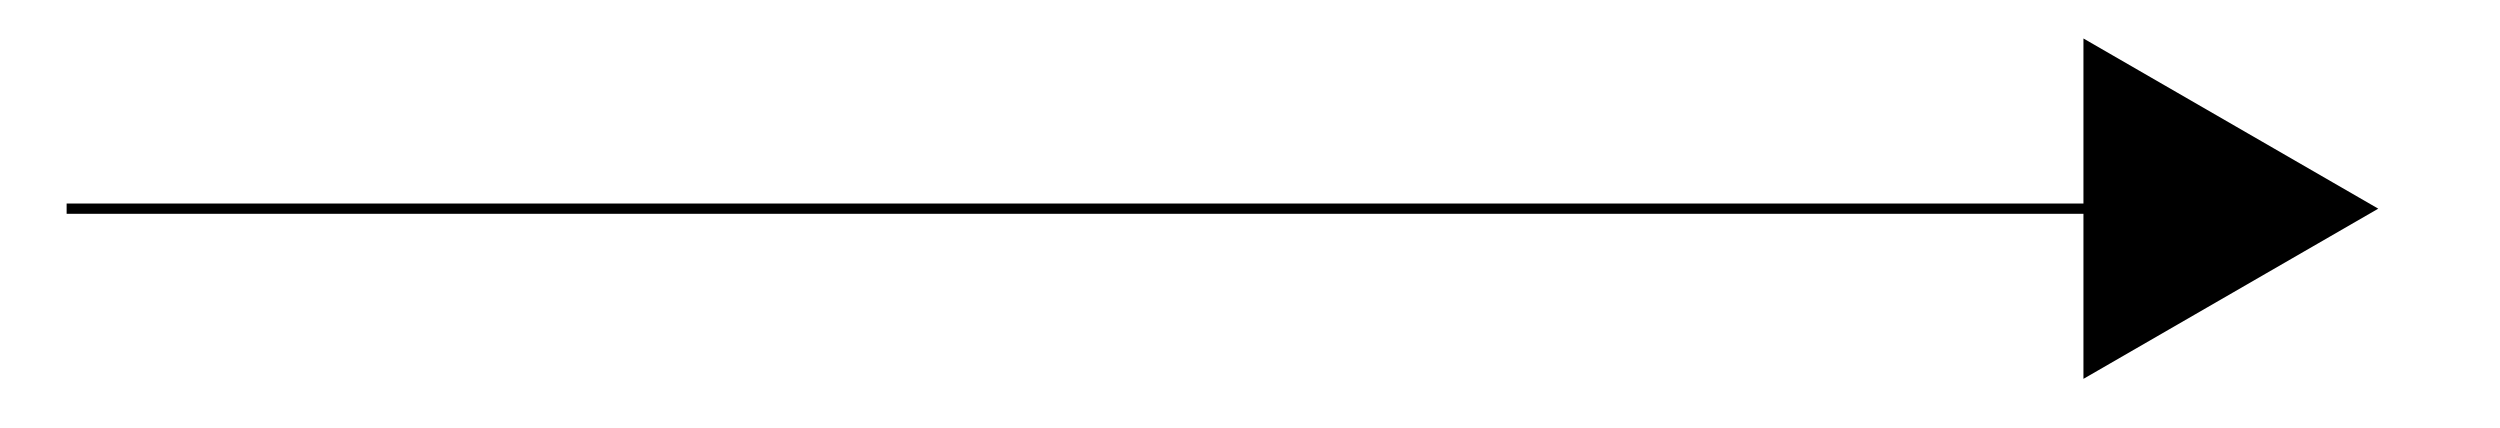 <?xml version="1.0" encoding="utf-8"?>
<!-- Generator: Adobe Illustrator 16.0.0, SVG Export Plug-In . SVG Version: 6.00 Build 0)  -->
<!DOCTYPE svg PUBLIC "-//W3C//DTD SVG 1.1//EN" "http://www.w3.org/Graphics/SVG/1.1/DTD/svg11.dtd">
<svg version="1.1" id="Isolation_Mode" xmlns="http://www.w3.org/2000/svg" xmlns:xlink="http://www.w3.org/1999/xlink" x="0px"
	 y="0px" width="48.667px" height="8.333px" viewBox="0 0 48.667 8.333" enable-background="new 0 0 48.667 8.333"
	 xml:space="preserve">
<g>
	<line fill="none" stroke="#000000" stroke-width="0.2" stroke-miterlimit="10" x1="1.297" y1="4.062" x2="41.527" y2="4.062"/>
	<g>
		<polygon points="40.558,7.375 46.297,4.062 40.558,0.749 		"/>
	</g>
</g>
</svg>
